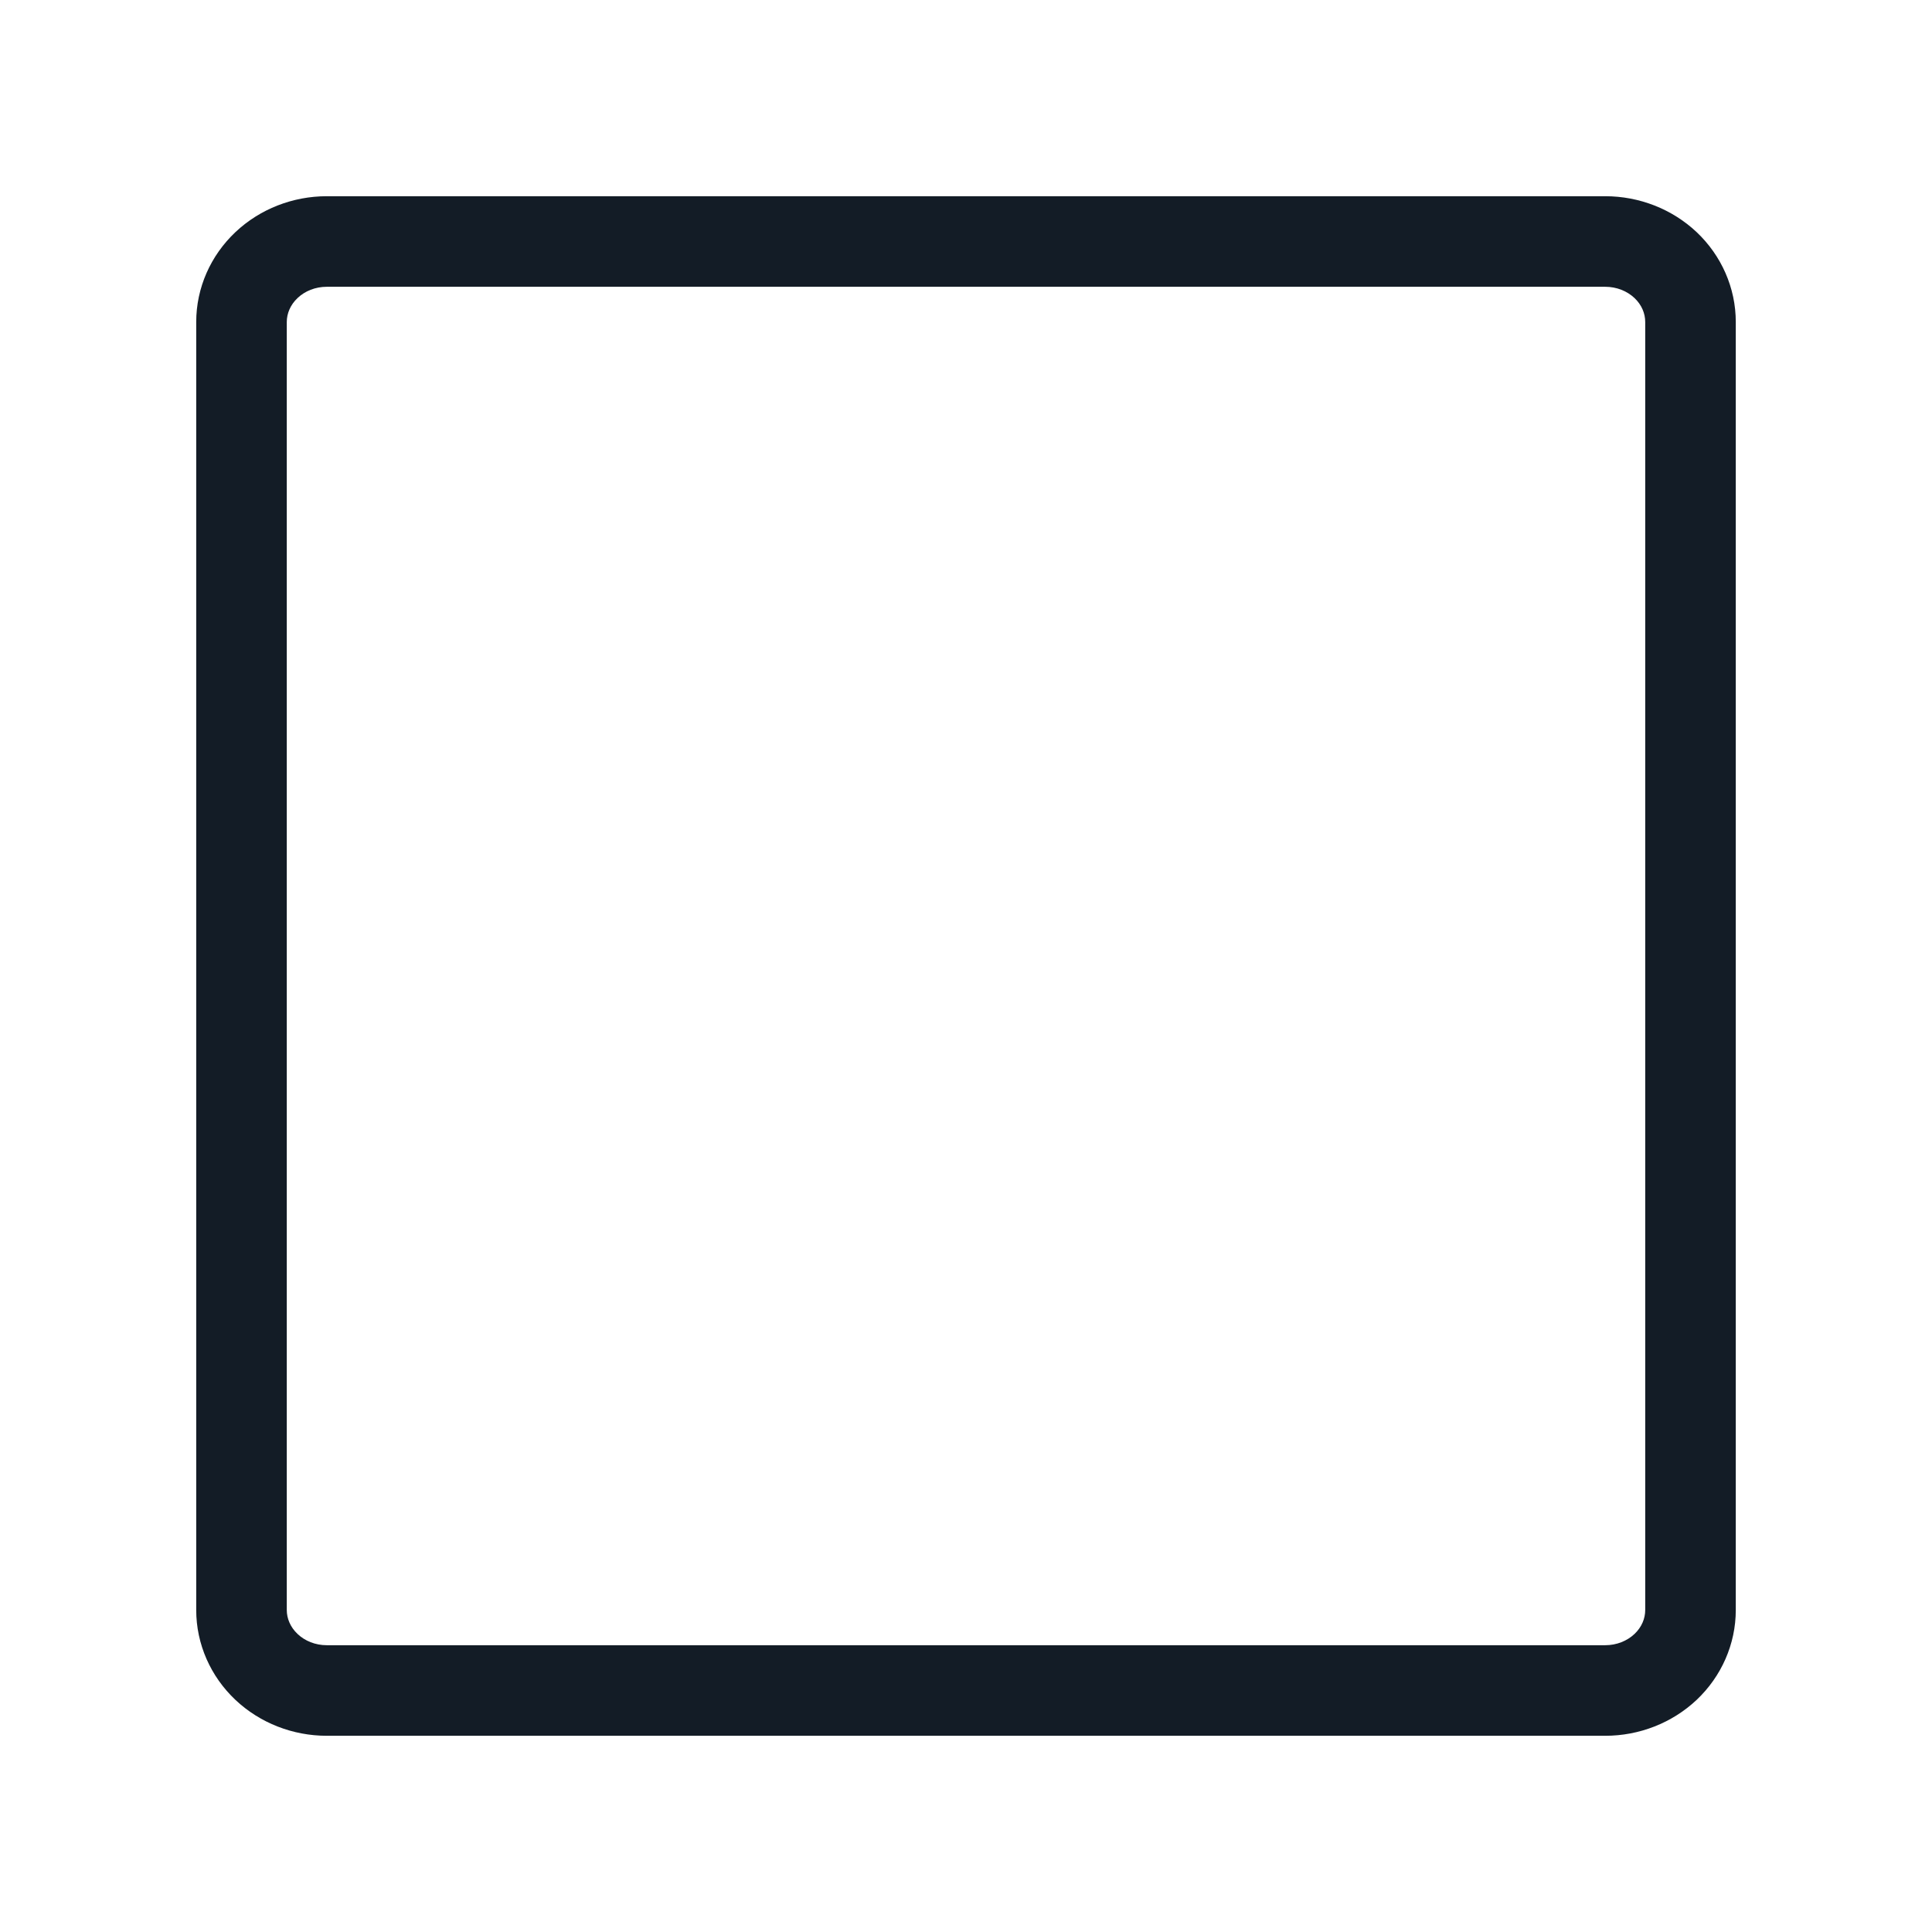 <svg width="32" height="32" viewBox="0 0 32 32" fill="none" xmlns="http://www.w3.org/2000/svg">
<path fill-rule="evenodd" clip-rule="evenodd" d="M5.412 4.75C5.223 4.75 5.05 4.821 4.929 4.936C4.809 5.049 4.75 5.193 4.75 5.333V26.667C4.75 26.807 4.809 26.951 4.929 27.064C5.05 27.179 5.223 27.25 5.412 27.25H26.588C26.777 27.25 26.95 27.179 27.072 27.064C27.192 26.951 27.25 26.807 27.25 26.667V5.333C27.25 5.193 27.192 5.049 27.072 4.936C26.95 4.821 26.777 4.75 26.588 4.75H5.412ZM3.899 3.845C4.307 3.46 4.852 3.25 5.412 3.25H26.588C27.148 3.25 27.693 3.46 28.102 3.845C28.511 4.232 28.75 4.767 28.75 5.333V26.667C28.75 27.233 28.511 27.768 28.102 28.155C27.693 28.54 27.148 28.75 26.588 28.75H5.412C4.852 28.75 4.307 28.54 3.899 28.155C3.489 27.768 3.25 27.233 3.25 26.667V5.333C3.25 4.767 3.489 4.232 3.899 3.845Z" fill="#131C26"/>
</svg>
